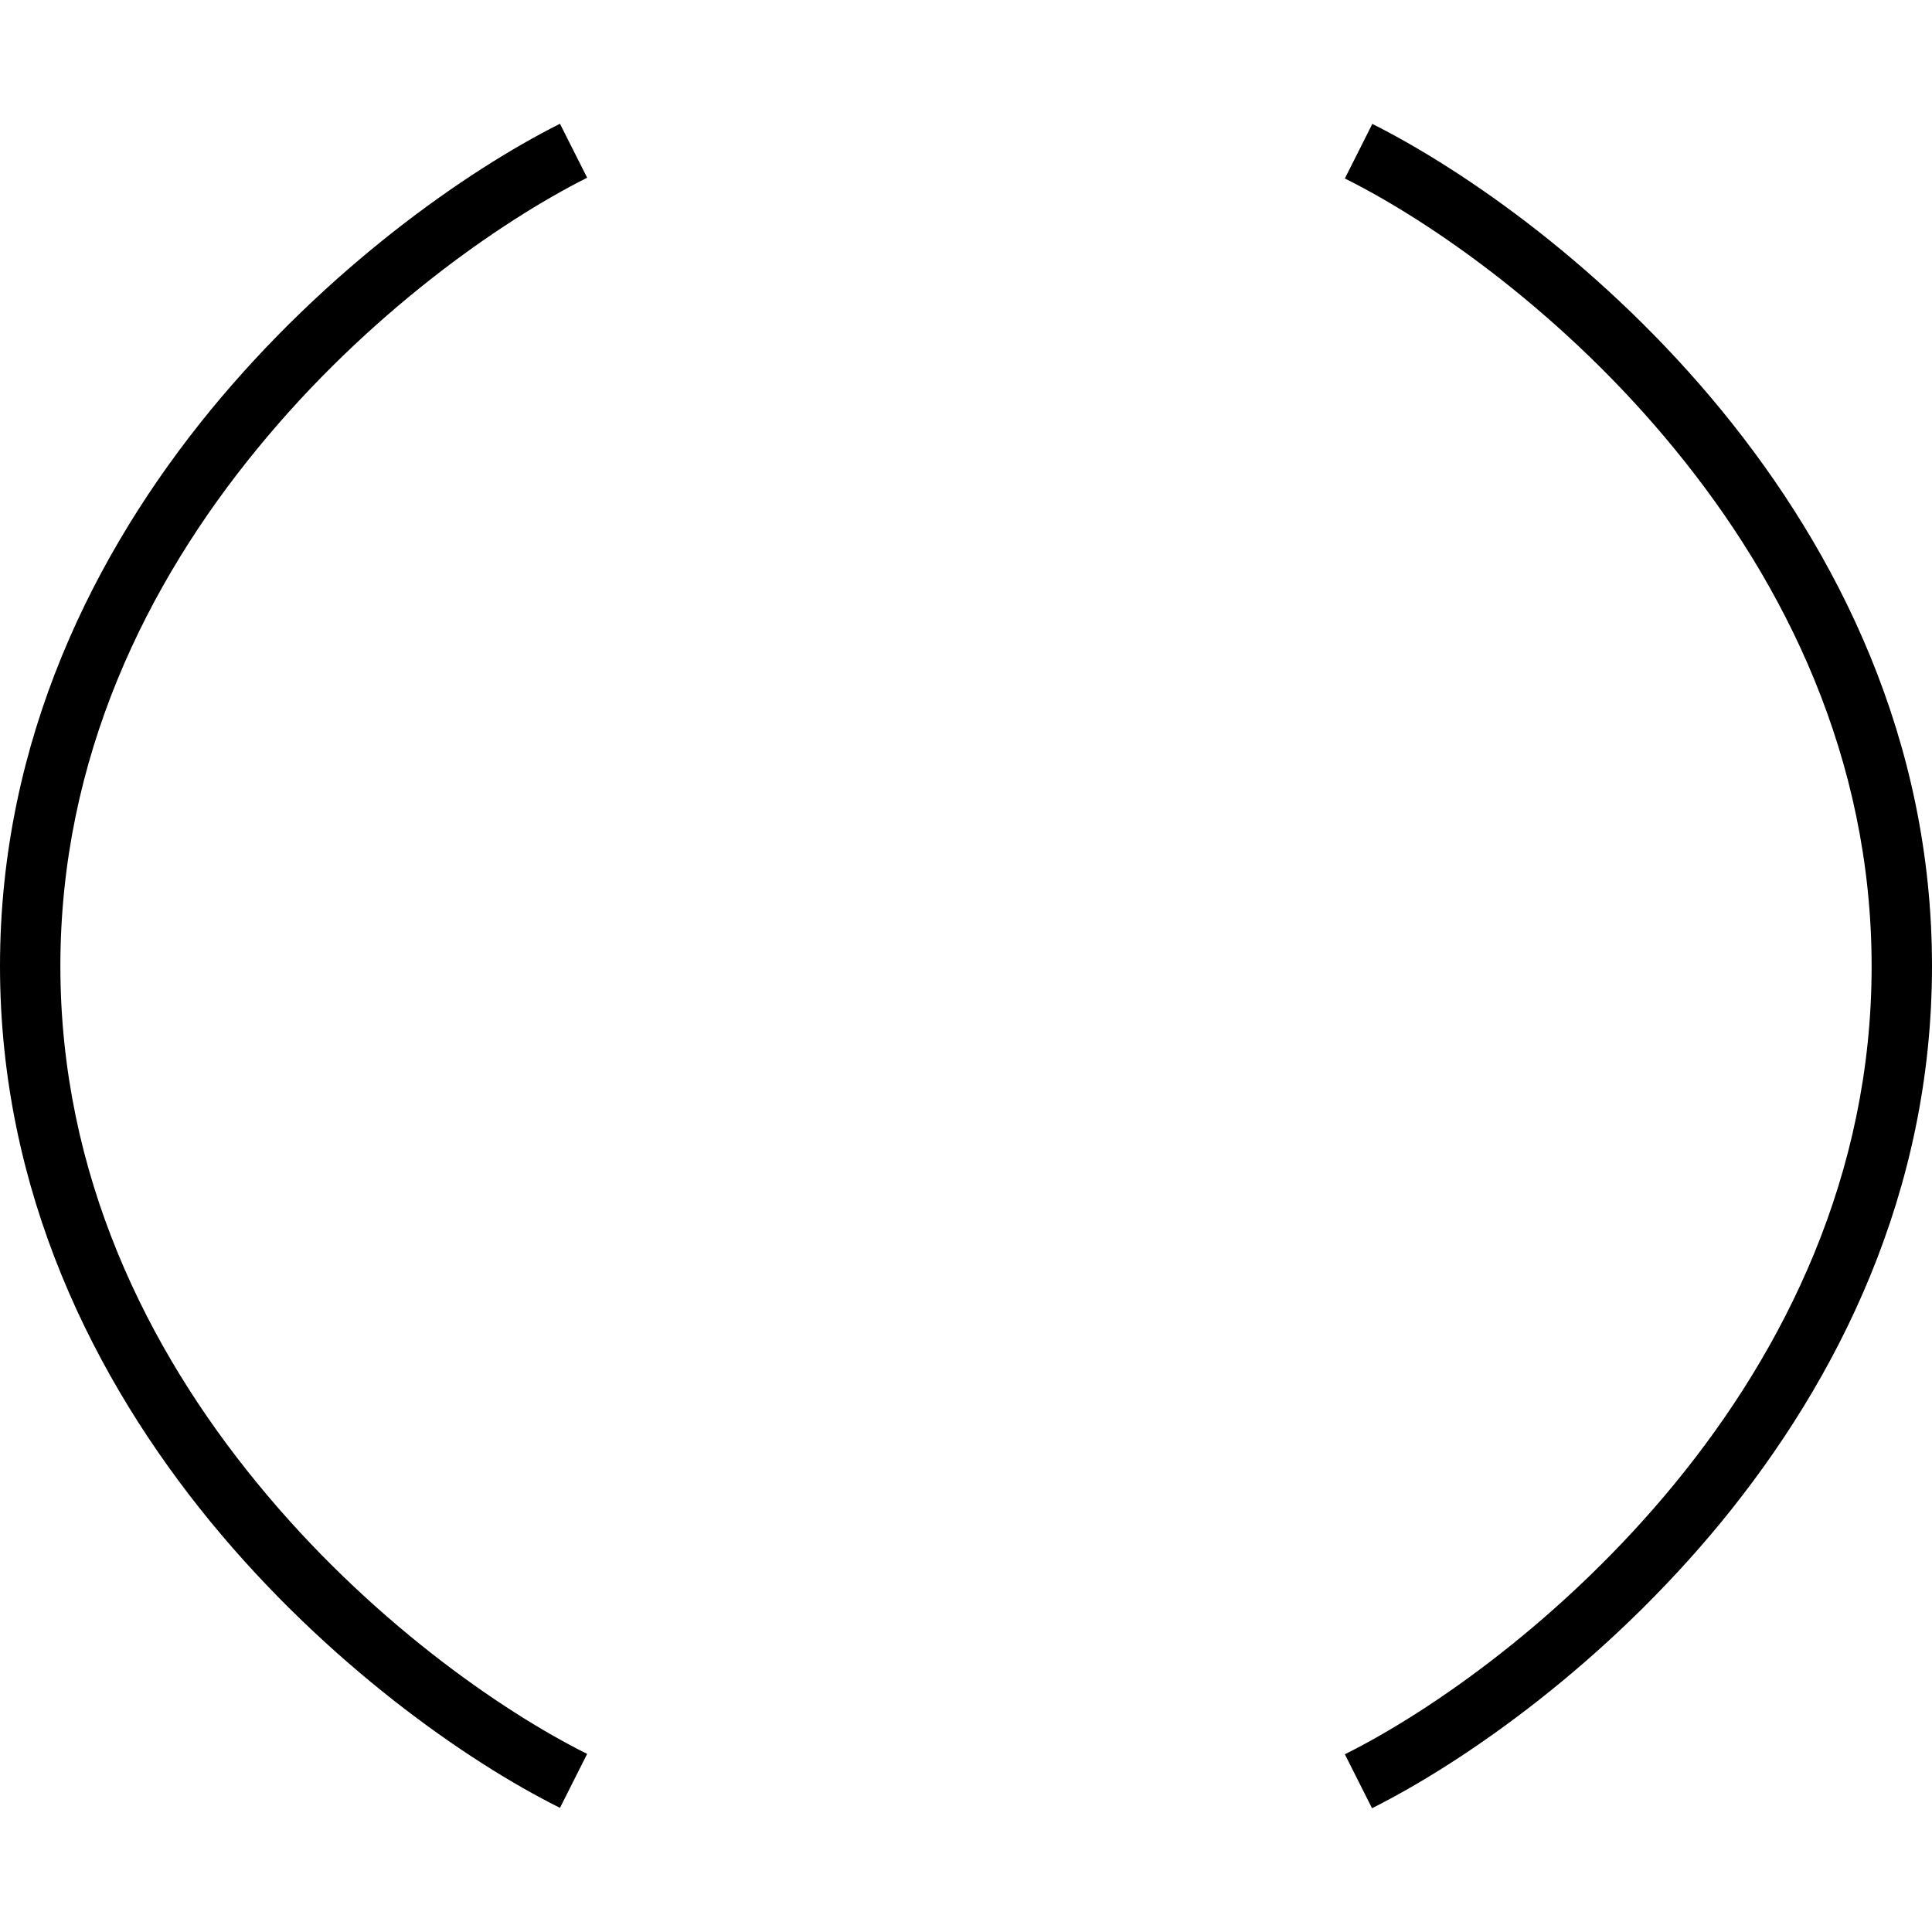 <svg xmlns="http://www.w3.org/2000/svg" viewBox="0 0 512 512"><!--! Font Awesome Pro 7.1.0 by @fontawesome - https://fontawesome.com License - https://fontawesome.com/license (Commercial License) Copyright 2025 Fonticons, Inc. --><path fill="currentColor" d="M363.6 32.8c24.9 12.5 61.8 38.3 92.6 75.9 30.8 37.6 55.8 87.3 55.8 147.3s-25 109.7-55.8 147.3c-30.8 37.5-67.7 63.4-92.6 75.9l-7.2-14.3c23.1-11.5 58.2-36.1 87.4-71.7 29.2-35.6 52.2-81.9 52.2-137.1s-23-101.5-52.2-137.1c-29.2-35.7-64.3-60.2-87.4-71.7l7.2-14.3zm-215.2 0l7.2 14.3C132.5 58.7 97.4 83.2 68.2 118.9 39 154.5 16 200.7 16 256S39 357.5 68.2 393.1c29.2 35.7 64.3 60.2 87.4 71.7l-7.2 14.3C123.5 466.7 86.6 440.8 55.8 403.3 25 365.7 0 315.9 0 256S25 146.3 55.8 108.7c30.8-37.5 67.7-63.4 92.6-75.9z"/></svg>